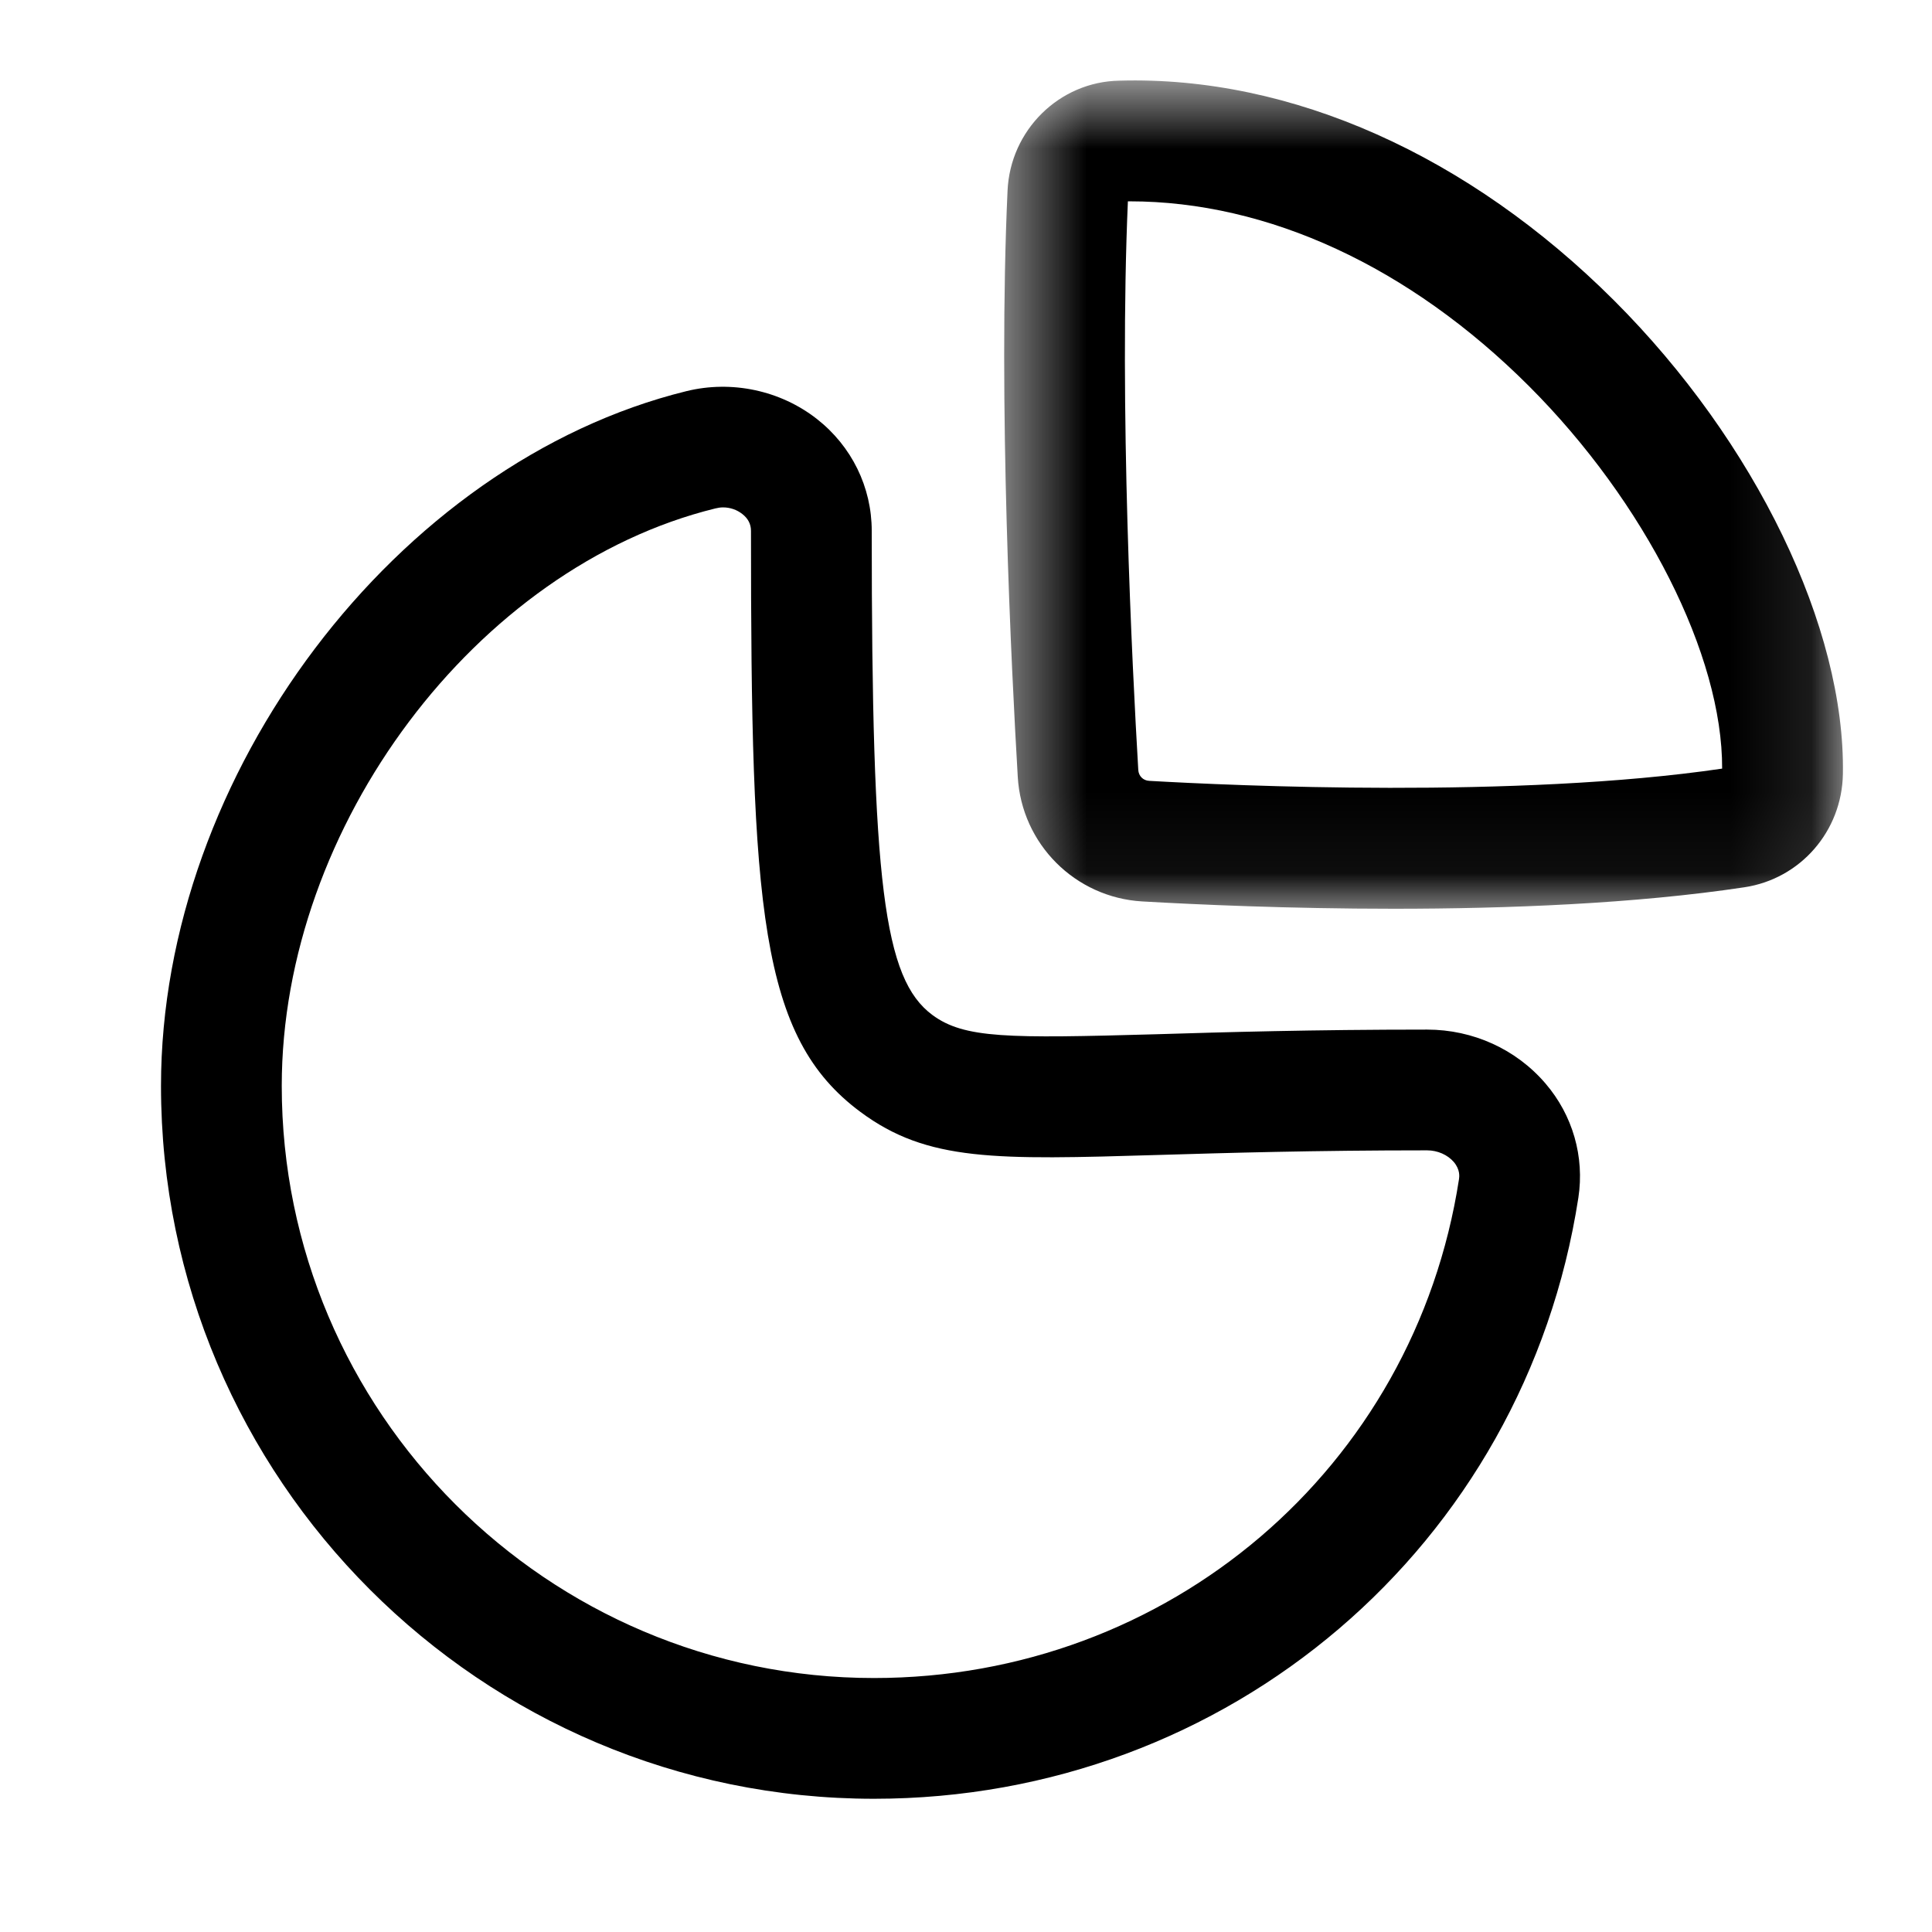 <?xml version="1.0" encoding="UTF-8"?>
<svg width="24px" height="24px" viewBox="0 0 24 24" version="1.1" xmlns="http://www.w3.org/2000/svg" xmlns:xlink="http://www.w3.org/1999/xlink">
    <title>Iconly/Light-Outline/Graph</title>
    <defs>
        <polygon id="path-1" points="0.474 0.656 10.893 0.656 10.893 10.945 0.474 10.945"></polygon>
    </defs>
    <g id="Iconly/Light-Outline/Graph" stroke="none" stroke-width="1" fill="none" fill-rule="evenodd">
        <g id="Graph" transform="translate(2, 0)">
            <path d="M6.982,6.303 C6.95,6.303 6.918,6.308 6.886,6.316 C3.916,7.046 1.5,10.264 1.5,13.489 C1.5,17.544 4.8,20.845 8.857,20.845 C12.514,20.845 15.57,18.239 16.124,14.649 C16.128,14.62 16.142,14.533 16.06,14.435 C15.982,14.345 15.858,14.29 15.728,14.29 C14.317,14.29 13.24,14.322 12.399,14.347 C10.363,14.408 9.521,14.431 8.689,13.813 C7.435,12.884 7.329,11.289 7.329,6.595 C7.329,6.511 7.293,6.441 7.221,6.385 C7.154,6.332 7.069,6.303 6.982,6.303 M8.857,22.345 C3.973,22.345 0,18.372 0,13.489 C0,9.617 2.928,5.745 6.527,4.859 C7.089,4.721 7.693,4.849 8.147,5.204 C8.58,5.543 8.829,6.051 8.829,6.595 C8.829,10.979 8.977,12.159 9.582,12.608 C9.979,12.902 10.523,12.899 12.356,12.848 C13.208,12.822 14.299,12.79 15.728,12.79 C16.298,12.79 16.835,13.034 17.199,13.46 C17.537,13.854 17.685,14.37 17.607,14.879 C16.939,19.203 13.259,22.345 8.857,22.345" id="Fill-1" fill="#000000"></path>
            <g id="Group-5" transform="translate(10, 0.344)">
                <mask id="mask-2" fill="white">
                    <use xlink:href="#path-1"></use>
                </mask>
                <g id="Clip-4"></g>
                <path d="M2.011,2.157 C1.901,4.676 2.064,7.93 2.14,9.219 C2.144,9.296 2.2,9.352 2.276,9.356 C3.304,9.415 6.846,9.579 9.393,9.204 C9.399,7.8 8.438,5.896 6.991,4.45 C5.507,2.968 3.751,2.157 2.033,2.157 L2.011,2.157 Z M5.315,10.945 C4.005,10.945 2.852,10.892 2.189,10.854 C1.355,10.805 0.691,10.14 0.643,9.306 C0.565,7.984 0.396,4.625 0.516,2.027 C0.549,1.272 1.159,0.671 1.905,0.658 C4.042,0.596 6.247,1.588 8.051,3.389 C9.809,5.146 10.925,7.455 10.893,9.272 C10.881,9.981 10.366,10.573 9.67,10.678 C8.312,10.883 6.722,10.945 5.315,10.945 L5.315,10.945 Z" id="Fill-3" fill="#000000" mask="url(#mask-2)"></path>
            </g>
        </g>
    </g>
</svg>